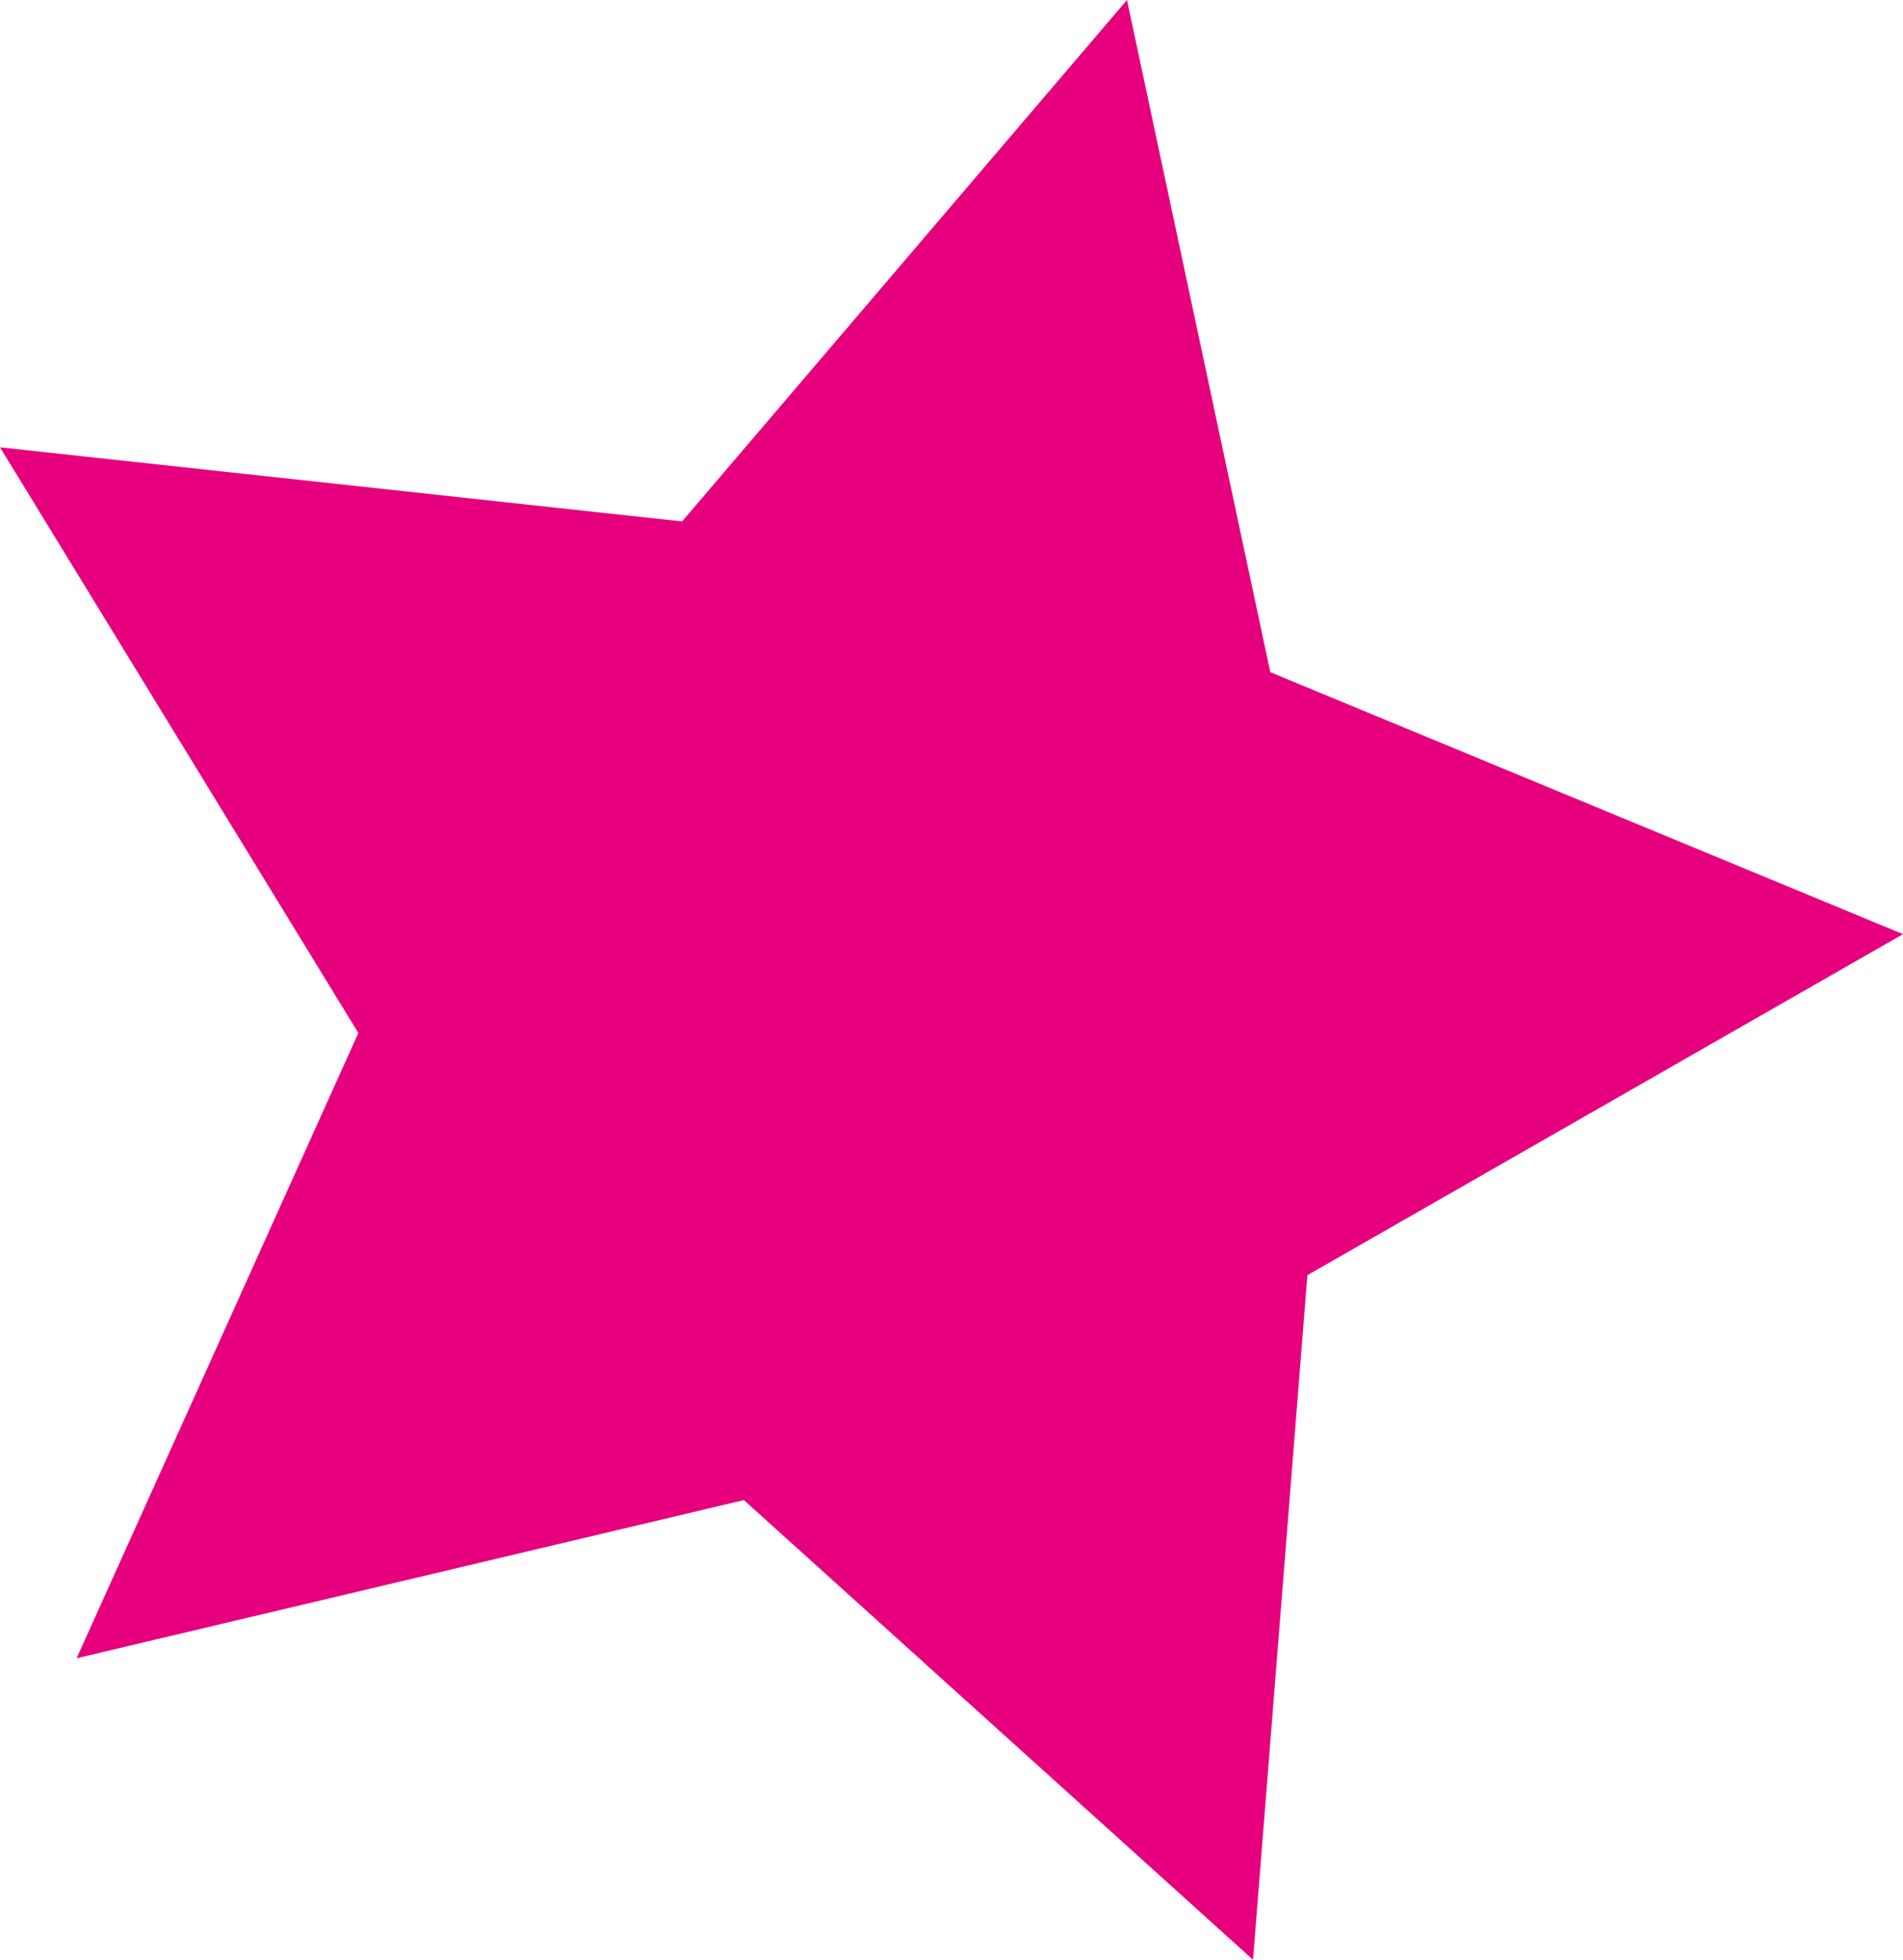 <svg id="Capa_1_copia" data-name="Capa 1 copia" xmlns="http://www.w3.org/2000/svg" viewBox="0 0 7.7 7.93"><defs><style>.cls-1{fill:#e6007e;}</style></defs><title>estrella-1</title><polygon class="cls-1" points="0 1.81 2.76 2.11 4.56 0 5.14 2.72 7.7 3.78 5.29 5.16 5.07 7.93 3.01 6.07 0.31 6.71 1.45 4.18 0 1.81"/></svg>
